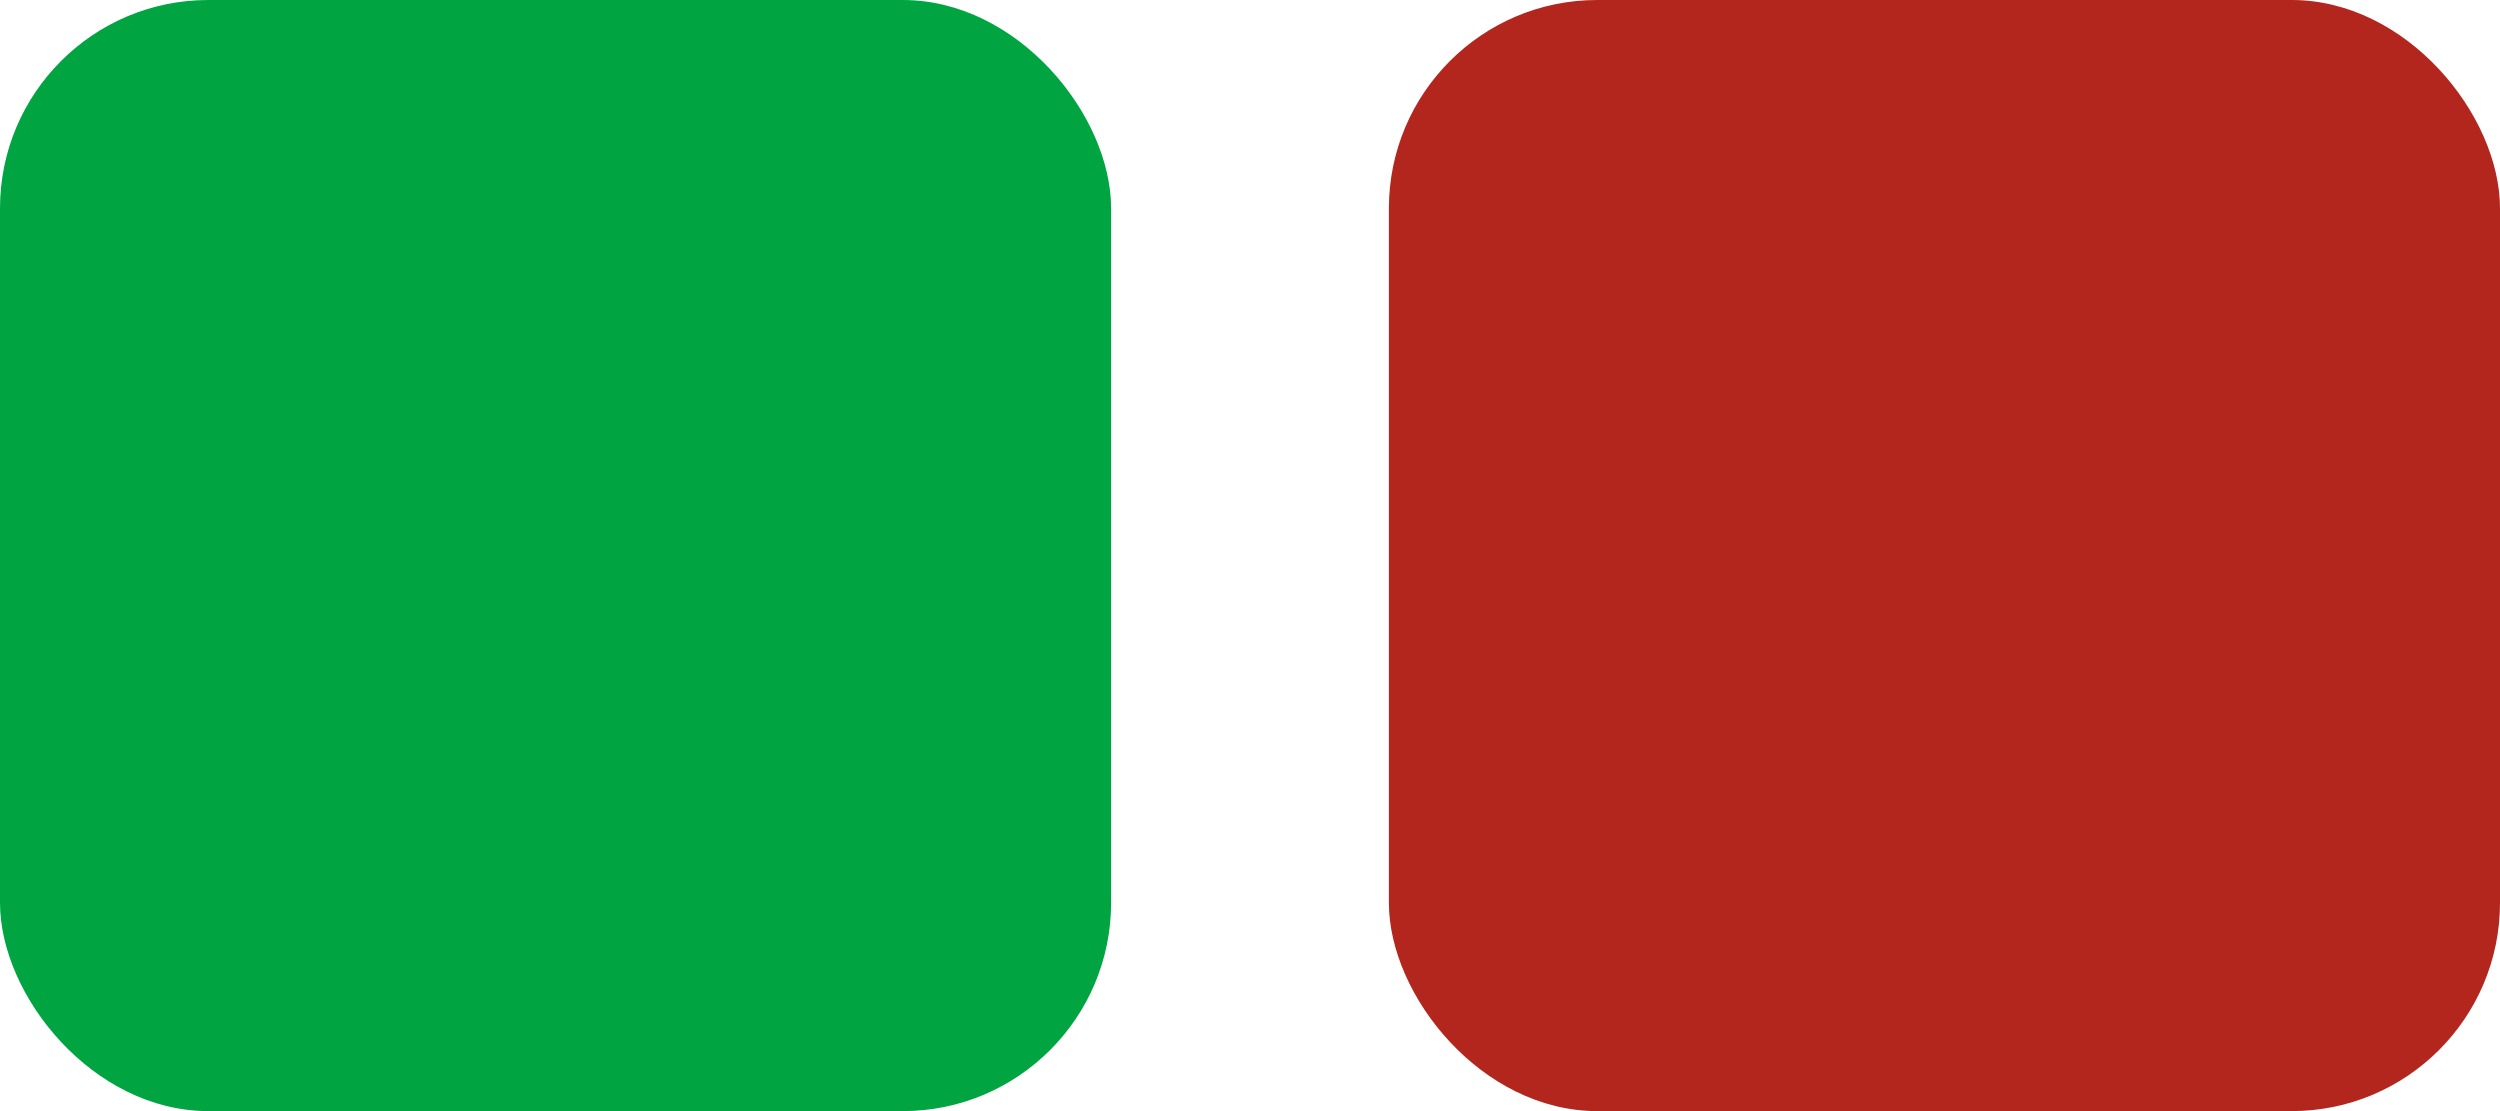 <svg width="36" height="16" viewBox="0 0 36 16" fill="none" xmlns="http://www.w3.org/2000/svg">
<rect width="16" height="16" rx="3" fill="#00A542"/>
<rect x="20" width="16" height="16" rx="3" fill="#B3261E"/>
</svg>
